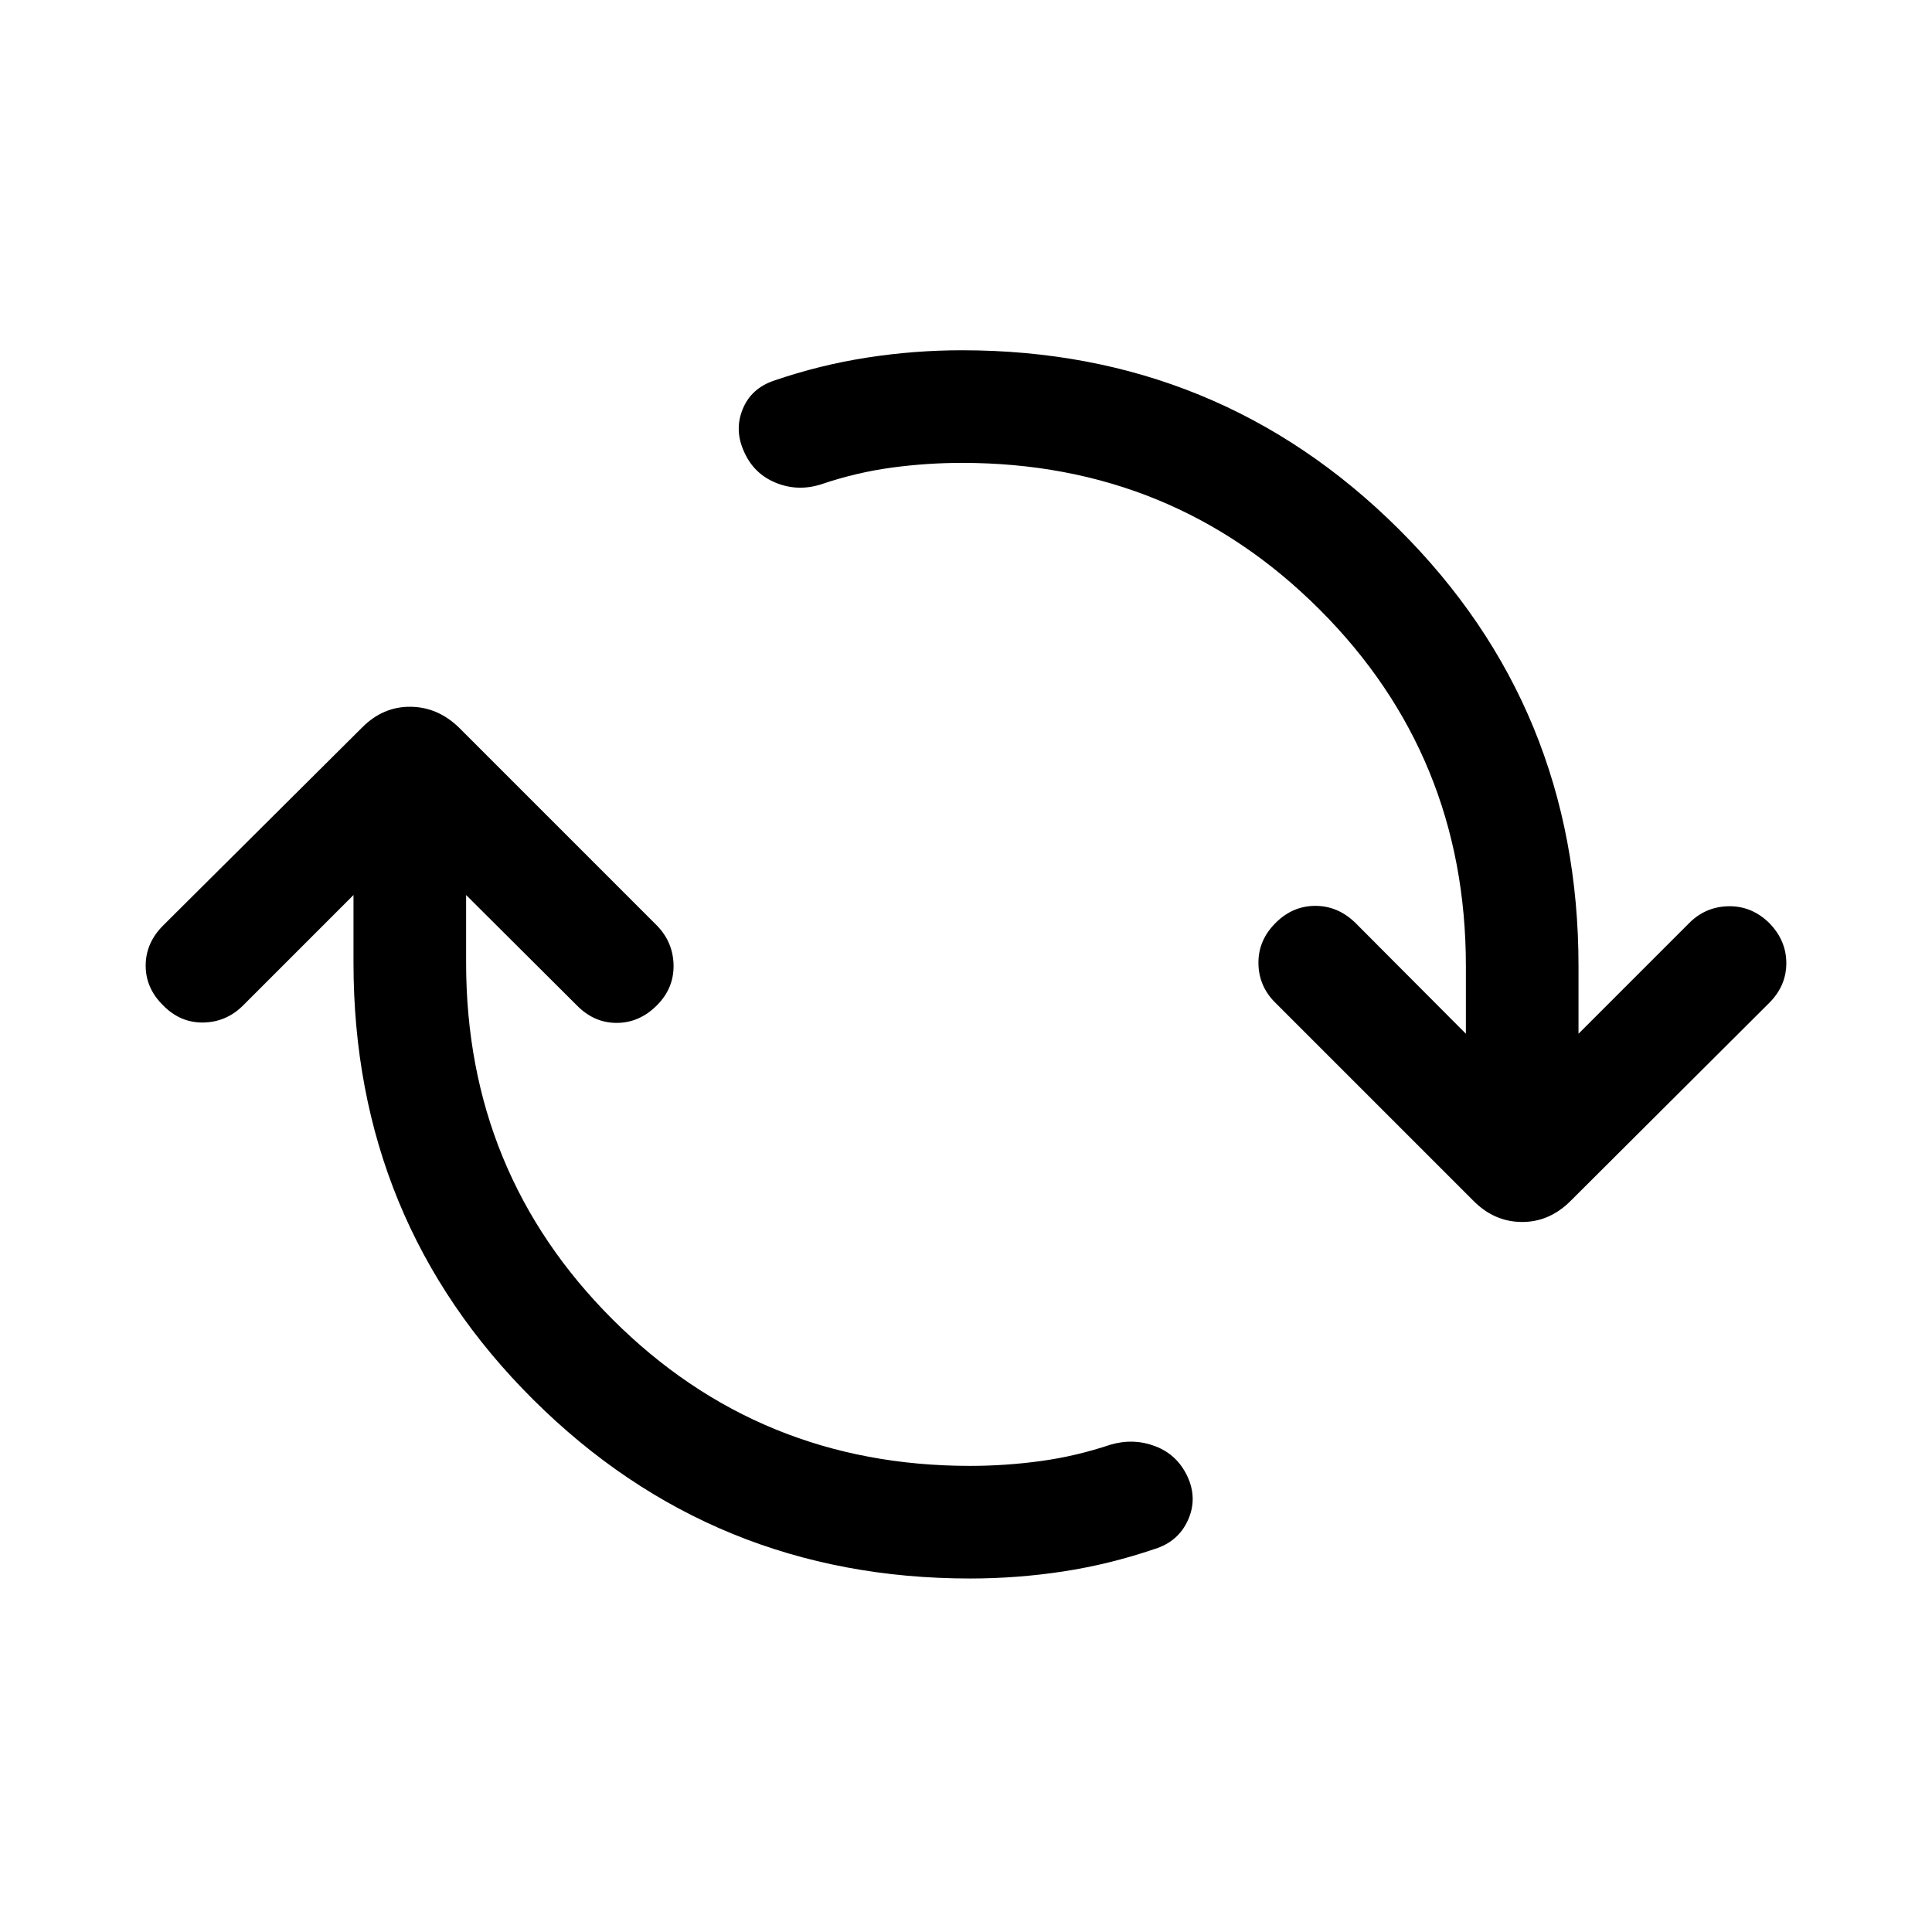 <svg xmlns="http://www.w3.org/2000/svg" height="24" viewBox="0 -960 960 960" width="24"><path d="M482-175.65q-127.65 0-217-88.85t-89.35-217.12v-33.65l-54.84 54.85q-8.31 8.3-19.77 8.5-11.46.19-19.96-8.5-8.69-8.5-8.69-19.77t8.69-19.96l98.96-98.46q10.34-10.35 24-10.2 13.65.16 24.19 10.5l98.15 98.16q8.12 8.3 8.31 19.77.19 11.46-8.31 19.96-8.69 8.69-19.96 8.69-11.27 0-19.77-8.69l-55.04-54.85v33.65q0 104.54 72.83 177.27 72.83 72.74 177.56 72.74 17.54 0 35.06-2.39 17.52-2.38 34.75-8.15 11.46-3.35 22.31.8 10.84 4.16 15.92 15 5.07 10.97.27 21.66-4.81 10.69-16.46 14.34-22.62 7.7-45.58 11.2-22.96 3.5-46.27 3.5ZM478-730q-17.54 0-35.06 2.38-17.52 2.39-34.56 8.16-11.65 3.84-22.65-.56-11-4.4-15.88-15.25-5.08-10.85-.87-21.29t15.56-14.29q22.73-7.8 46.29-11.46 23.55-3.65 47.17-3.65 127.65 0 217 88.85 89.35 88.84 89.35 217.11v33.66l55.04-55.04q8.11-8.12 19.57-8.31 11.46-.19 20.15 8.31 8.5 8.69 8.5 19.96 0 11.27-8.5 19.77L780.15-363q-10.53 10.35-24.19 10.19-13.65-.15-24-10.69l-98.15-98.15q-8.31-8.12-8.5-19.58-.19-11.46 8.5-20.15 8.5-8.5 19.77-8.5t19.96 8.5l54.85 55.04V-480q0-104.54-72.83-177.27T478-730Z"/></svg>